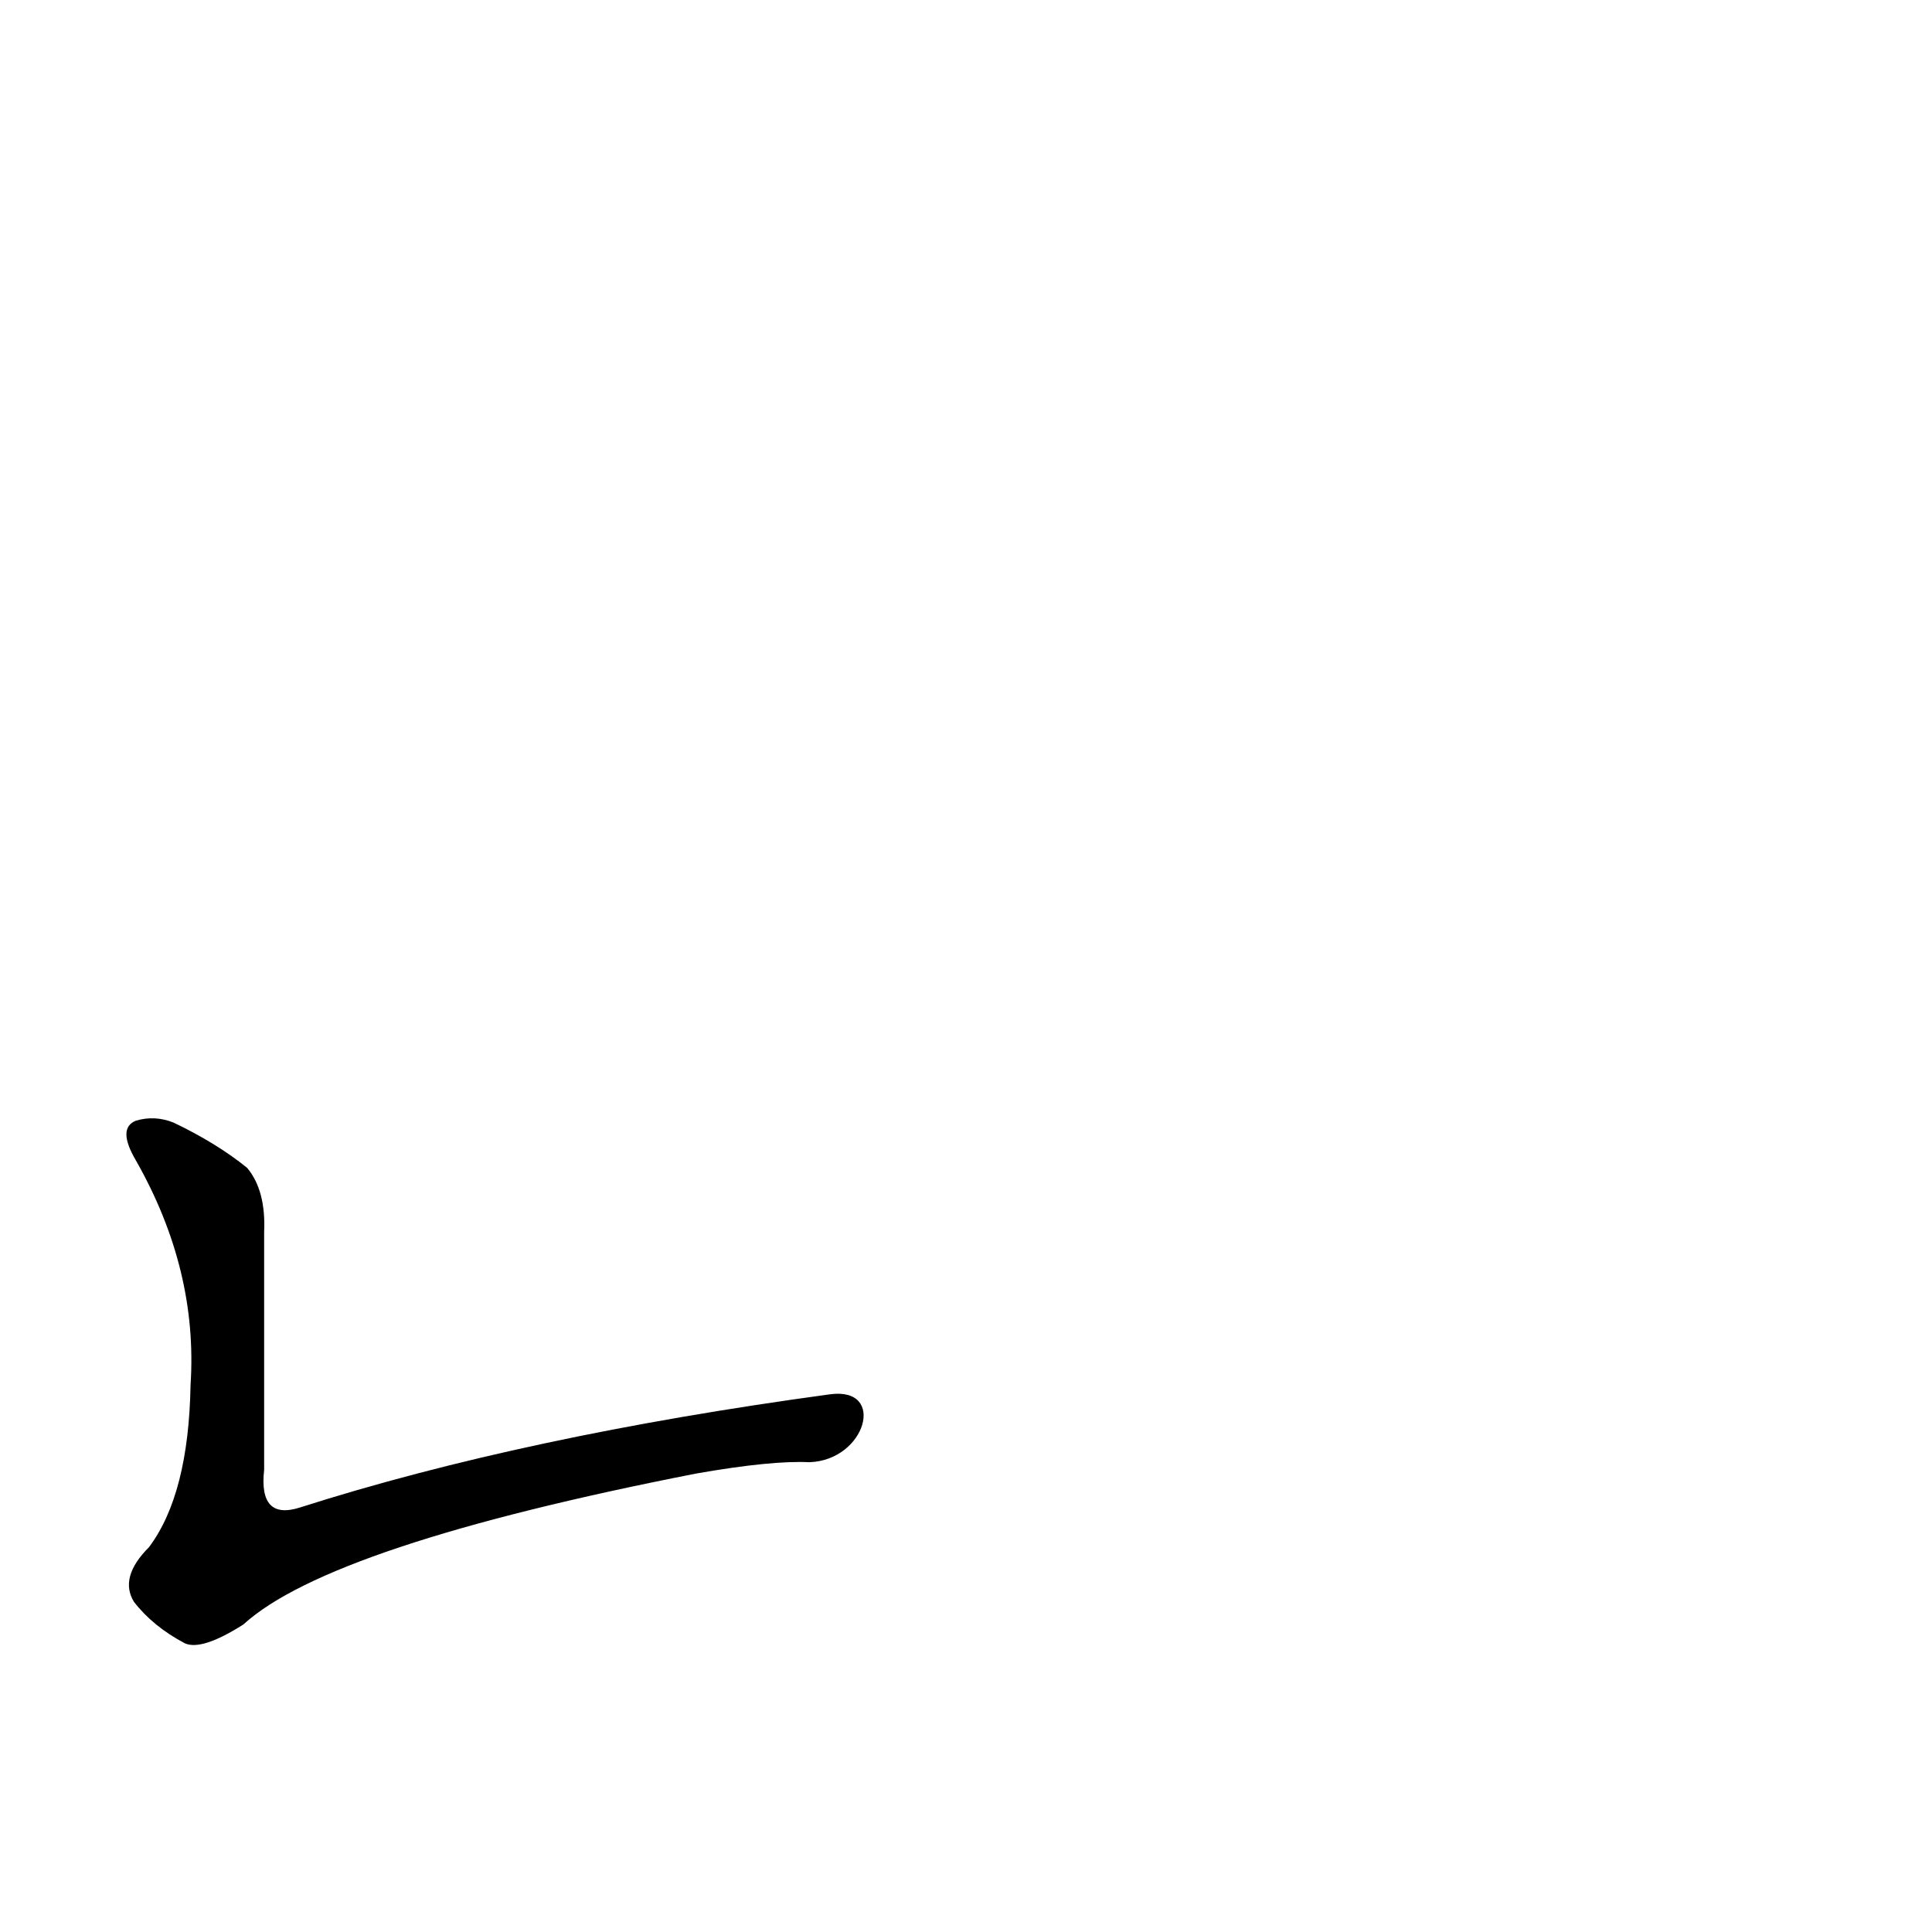 <?xml version='1.0' encoding='utf-8'?>
<svg xmlns="http://www.w3.org/2000/svg" version="1.1" viewBox="0 0 1024 1024"><g transform="scale(1, -1) translate(0, -900)"><path d="M 440 161 Q 278 139 159 101 Q 137 94 140 121 Q 140 182 140 247 Q 141 269 131 281 Q 115 294 92 305 Q 82 309 72 306 Q 62 302 72 285 Q 105 227 101 166 Q 100 108 79 80 Q 63 64 71 51 Q 81 38 98 29 Q 107 25 129 39 Q 175 81 369 119 Q 409 126 429 125 C 459 126 470 165 440 161 Z" fill="black" /></g></svg>
